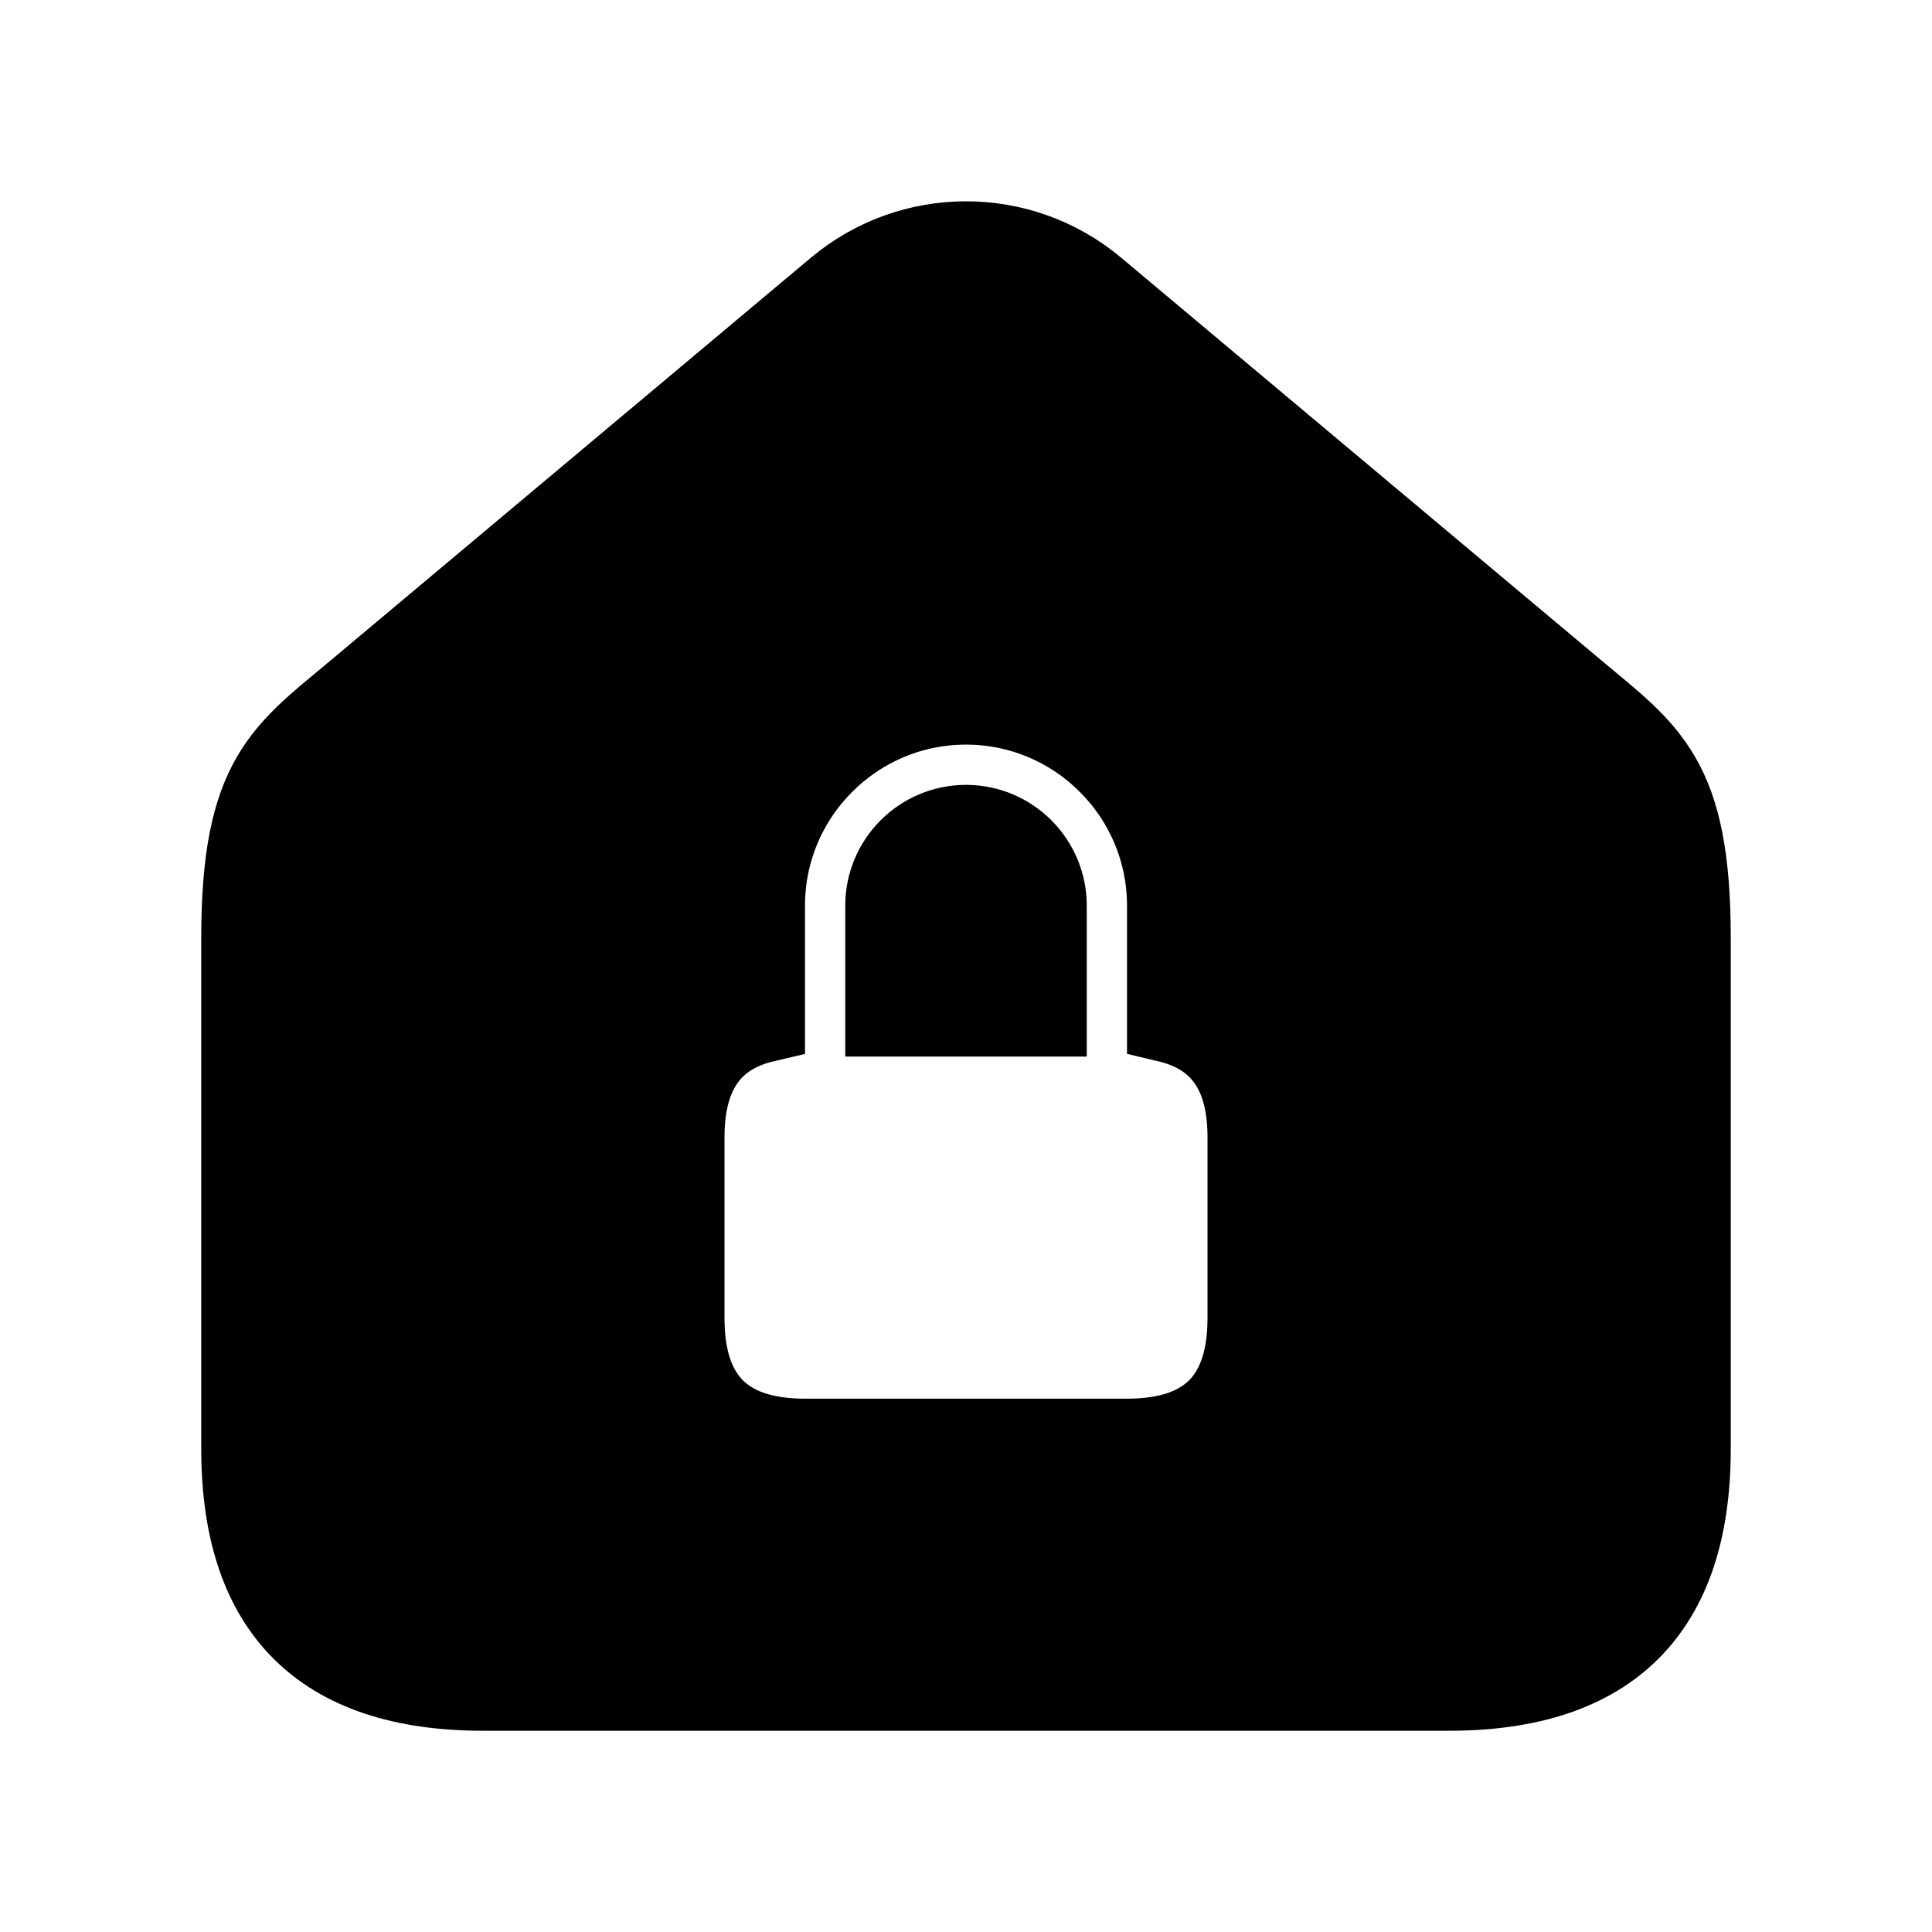 <svg viewBox="0 0 24 24" fill="currentColor" stroke="currentColor" xmlns="http://www.w3.org/2000/svg">
<path fill-rule="evenodd" clip-rule="evenodd" d="M13 11.25V12.625H11V11.25C11 10.699 11.448 10.25 12 10.25C12.552 10.25 13 10.699 13 11.25ZM21 11.651V18C21 20 20 21 18 21H6C4 21 3 20 3 18V11.651C3 9.653 3.523 9.346 4.43 8.586L10.394 3.585C11.323 2.806 12.678 2.806 13.607 3.585L19.571 8.586C20.477 9.346 21 9.652 21 11.651ZM15.5 14.125C15.5 13.315 15.155 12.851 14.5 12.696V11.25C14.5 9.872 13.379 8.75 12 8.75C10.621 8.75 9.5 9.872 9.5 11.25V12.696C8.845 12.85 8.5 13.315 8.5 14.125V16.375C8.5 17.375 9 17.875 10 17.875H14C15 17.875 15.5 17.375 15.5 16.375V14.125Z" />
</svg>
